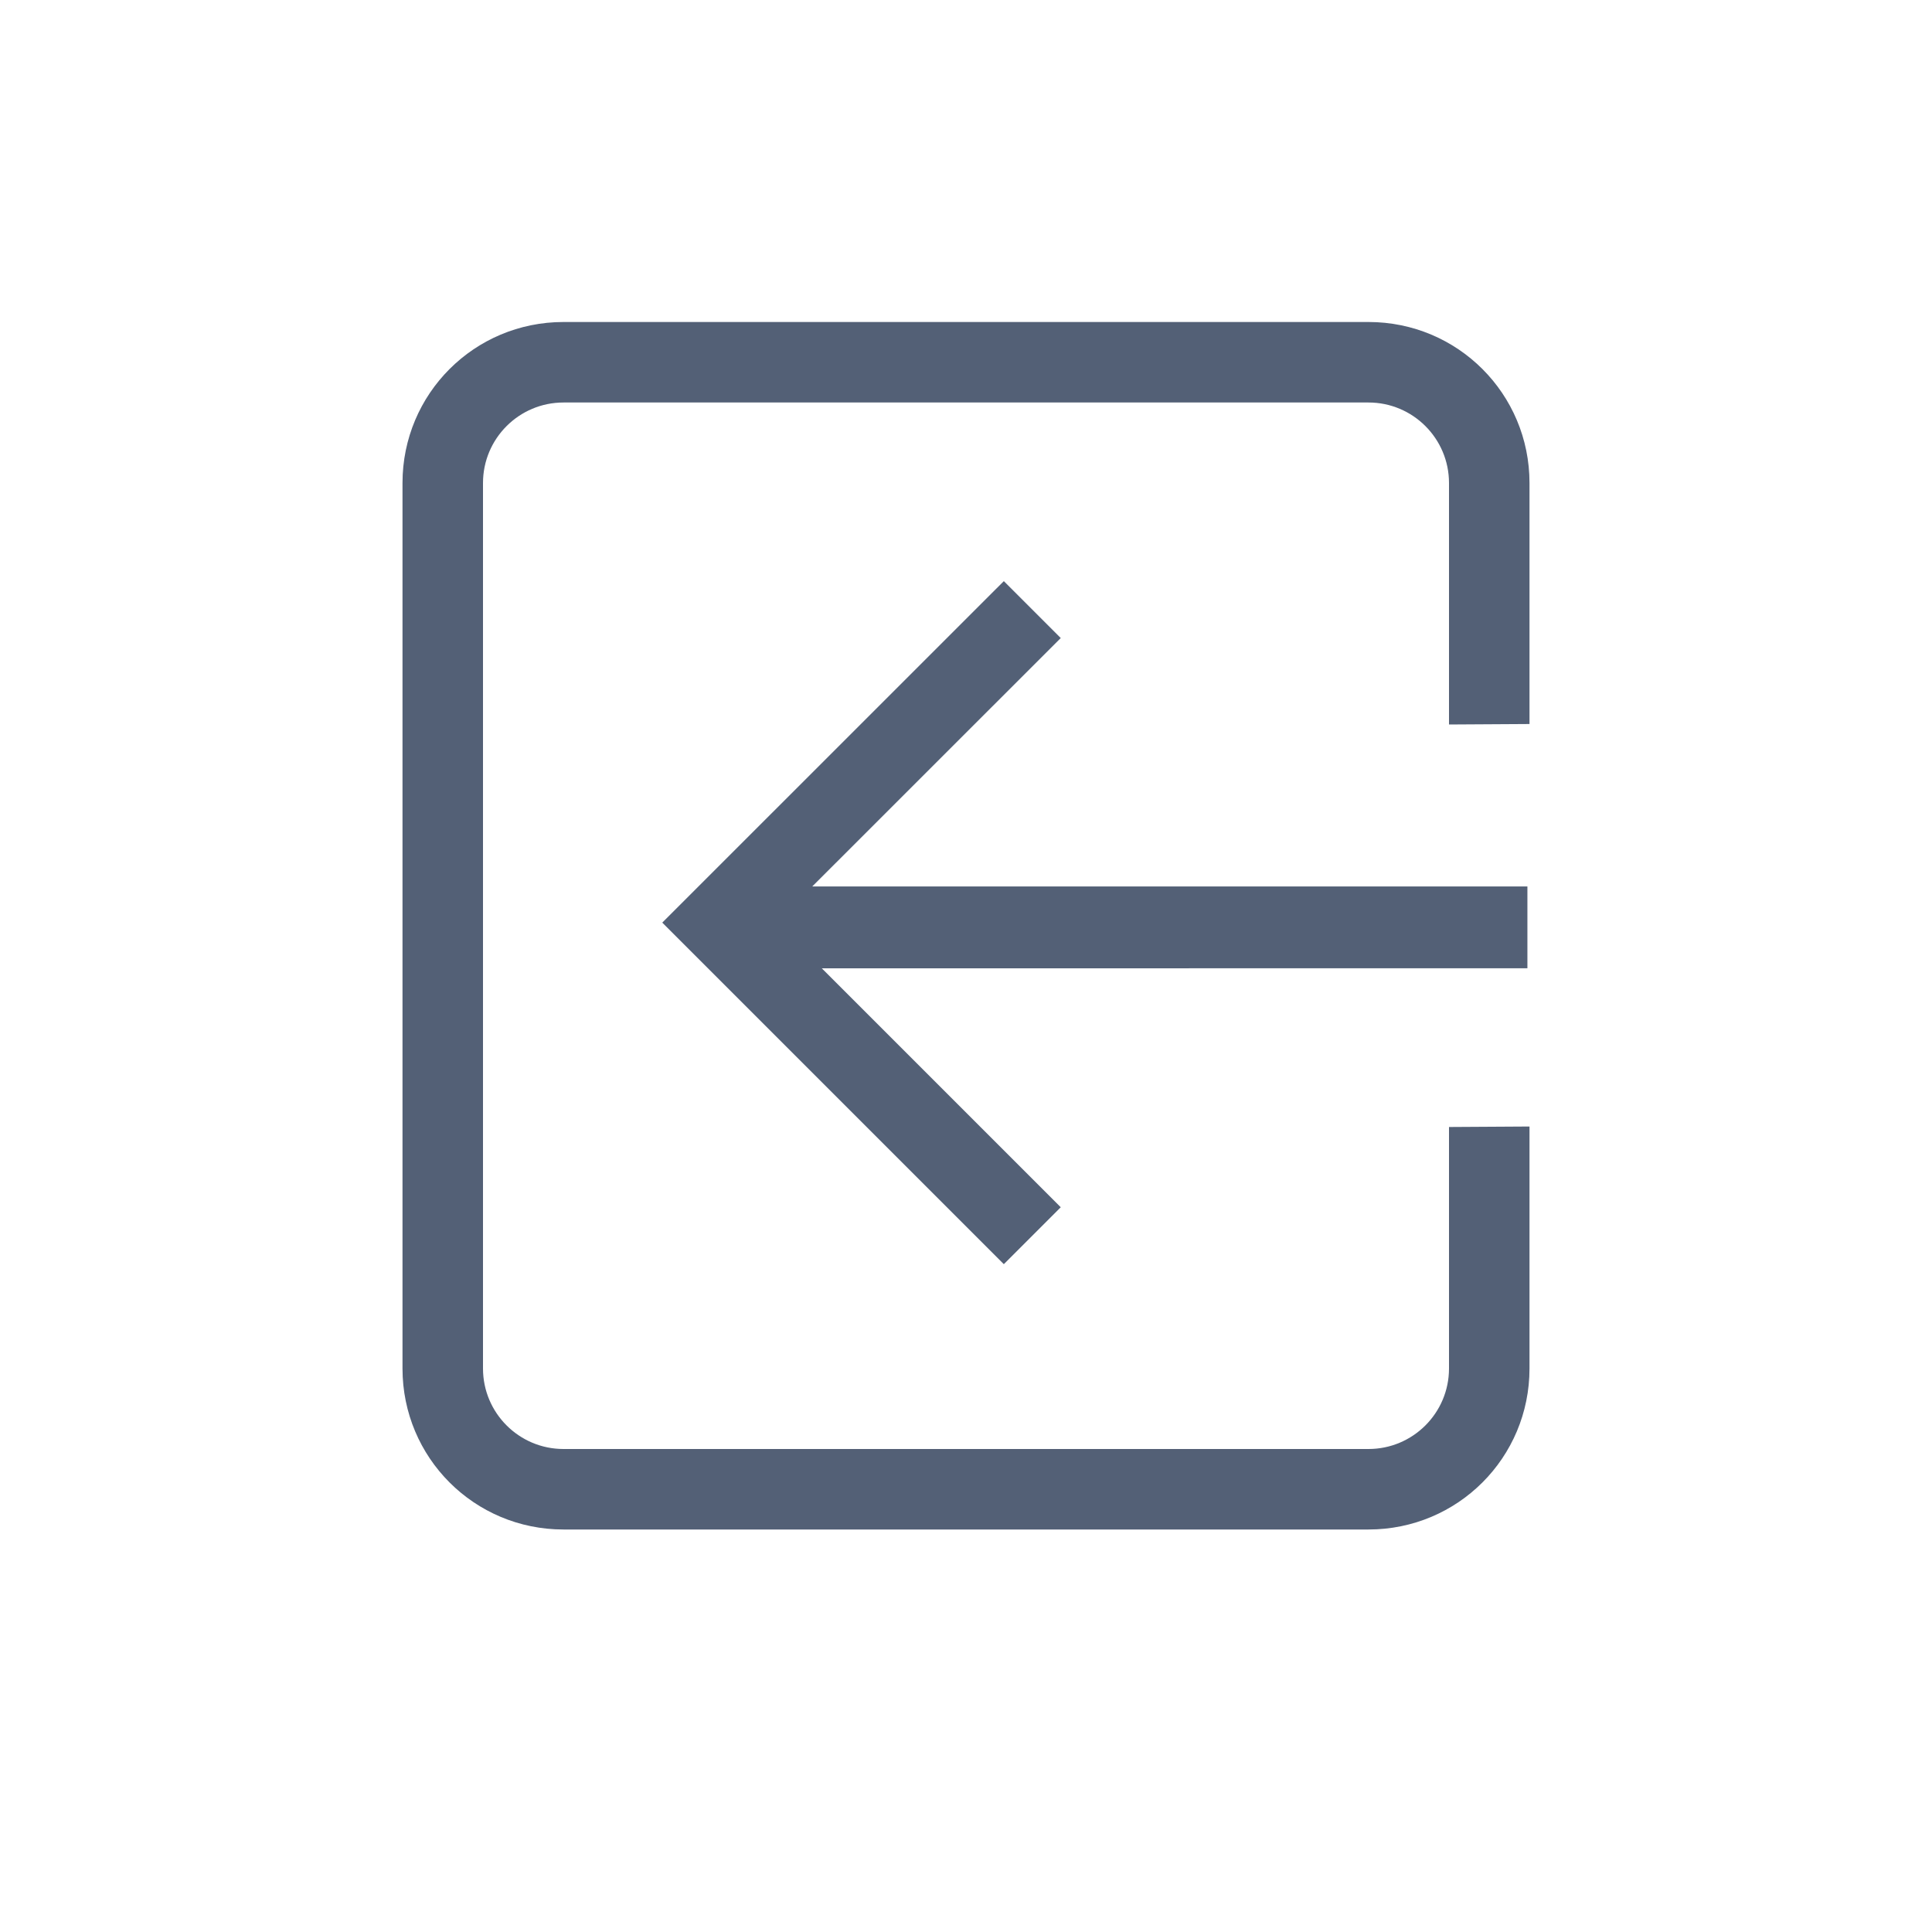 <svg xmlns="http://www.w3.org/2000/svg" width="24" height="24" viewBox="0 0 24 24">
  <path fill="#536076" d="M12,0 C13.108,0 14,0.892 14,2 L14,2 L14,13 C14,14.108 13.108,15 12,15 L12,15 L2,15 C0.892,15 0,14.108 0,13 L0,13 L0,9.994 L1,10 L1,13 C1,13.552 1.448,14 2,14 L2,14 L12,14 C12.552,14 13,13.552 13,13 L13,13 L13,2 C13,1.448 12.552,1 12,1 L12,1 L2,1 C1.448,1 1,1.448 1,2 L1,2 L1,5 L0,4.994 L0,2 C0,0.892 0.892,0 2,0 L2,0 Z M6.53,3.219 L10.773,7.461 L6.53,11.704 L5.823,10.997 L8.791,8.029 L0.026,8.028 L0.026,7.012 L8.91,7.012 L5.823,3.926 L6.53,3.219 Z" transform="matrix(-1 0 0 1 19 4)"/>
</svg>
